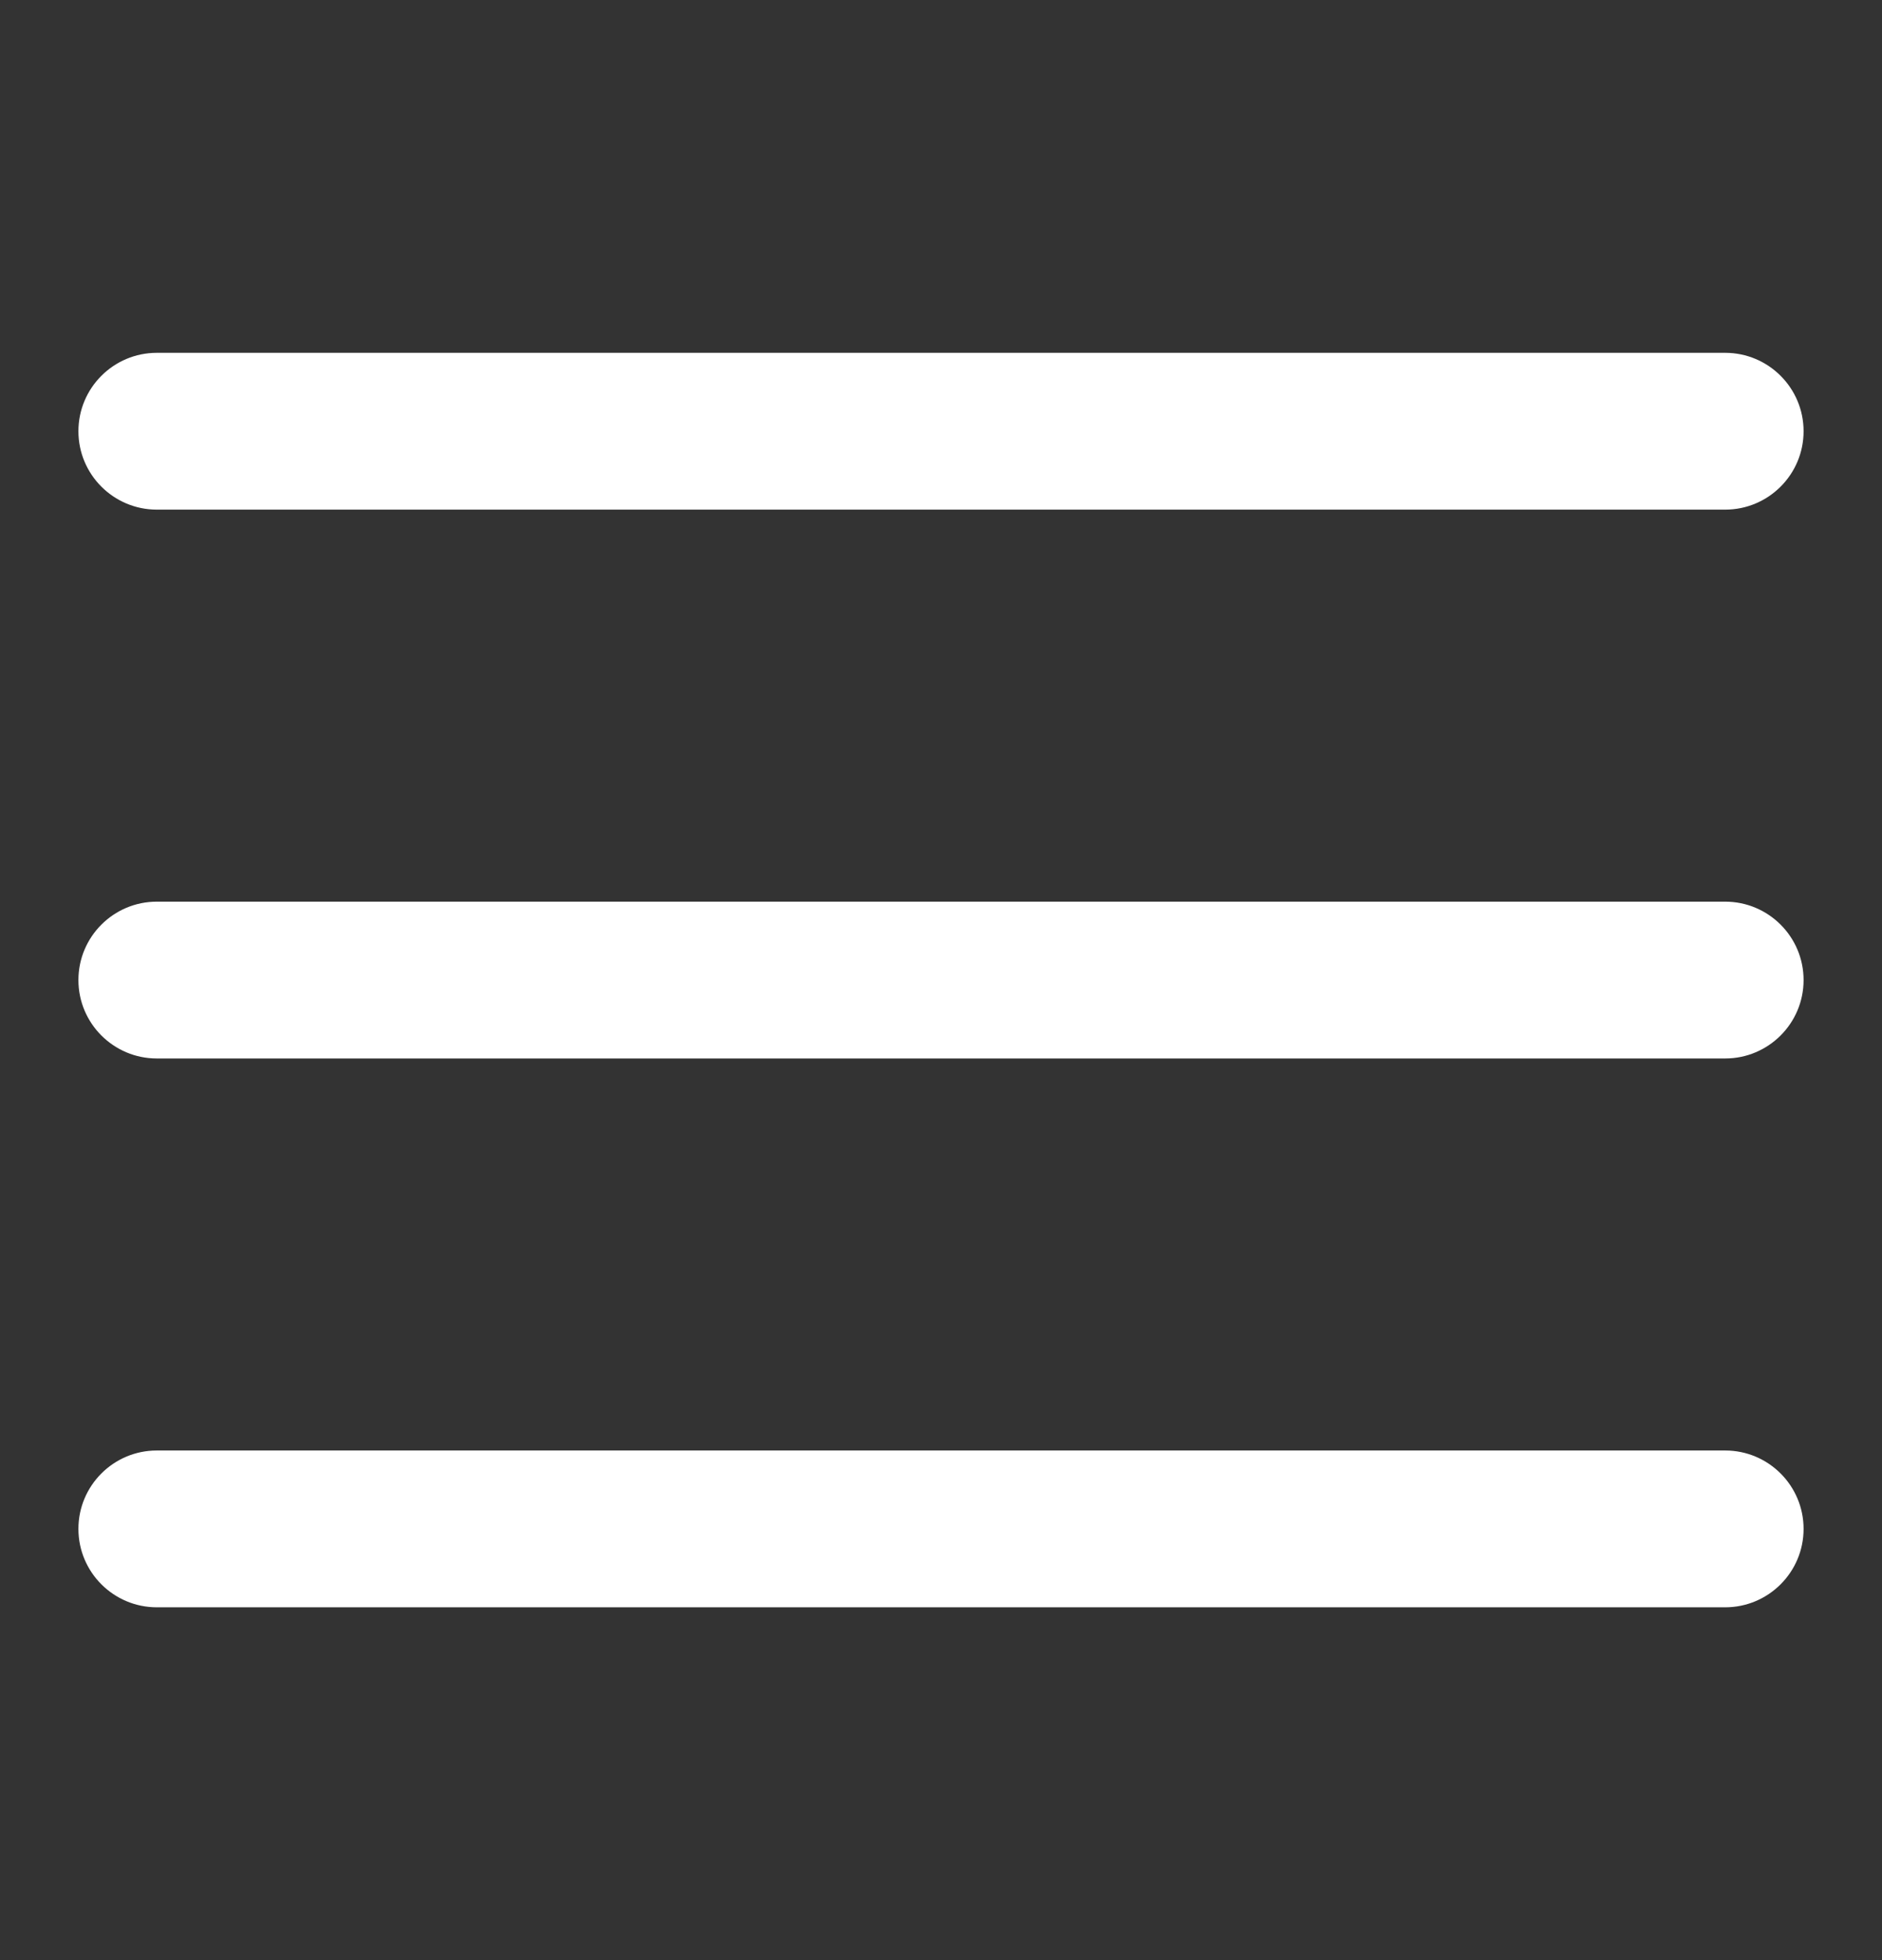 <svg width="24" height="25" viewBox="0 0 24 25" fill="none" xmlns="http://www.w3.org/2000/svg">
<rect x="0" y="0" width="24" height="25" fill="#333333" stroke="none"/>
<g id="menu 2">
<path id="Vector" d="M22 13.5H2C1.448 13.5 1 13.052 1 12.5C1 11.948 1.448 11.5 2 11.5H22C22.552 11.5 23 11.948 23 12.5C23 13.052 22.552 13.5 22 13.5ZM23 5.5C23 4.948 22.552 4.5 22 4.5H2C1.448 4.5 1 4.948 1 5.5C1 6.052 1.448 6.5 2 6.5H22C22.552 6.5 23 6.052 23 5.5ZM23 19.5C23 18.948 22.552 18.5 22 18.5H2C1.448 18.5 1 18.948 1 19.5C1 20.052 1.448 20.5 2 20.5H22C22.552 20.5 23 20.052 23 19.5Z" fill="white"/>
</g>
</svg>
